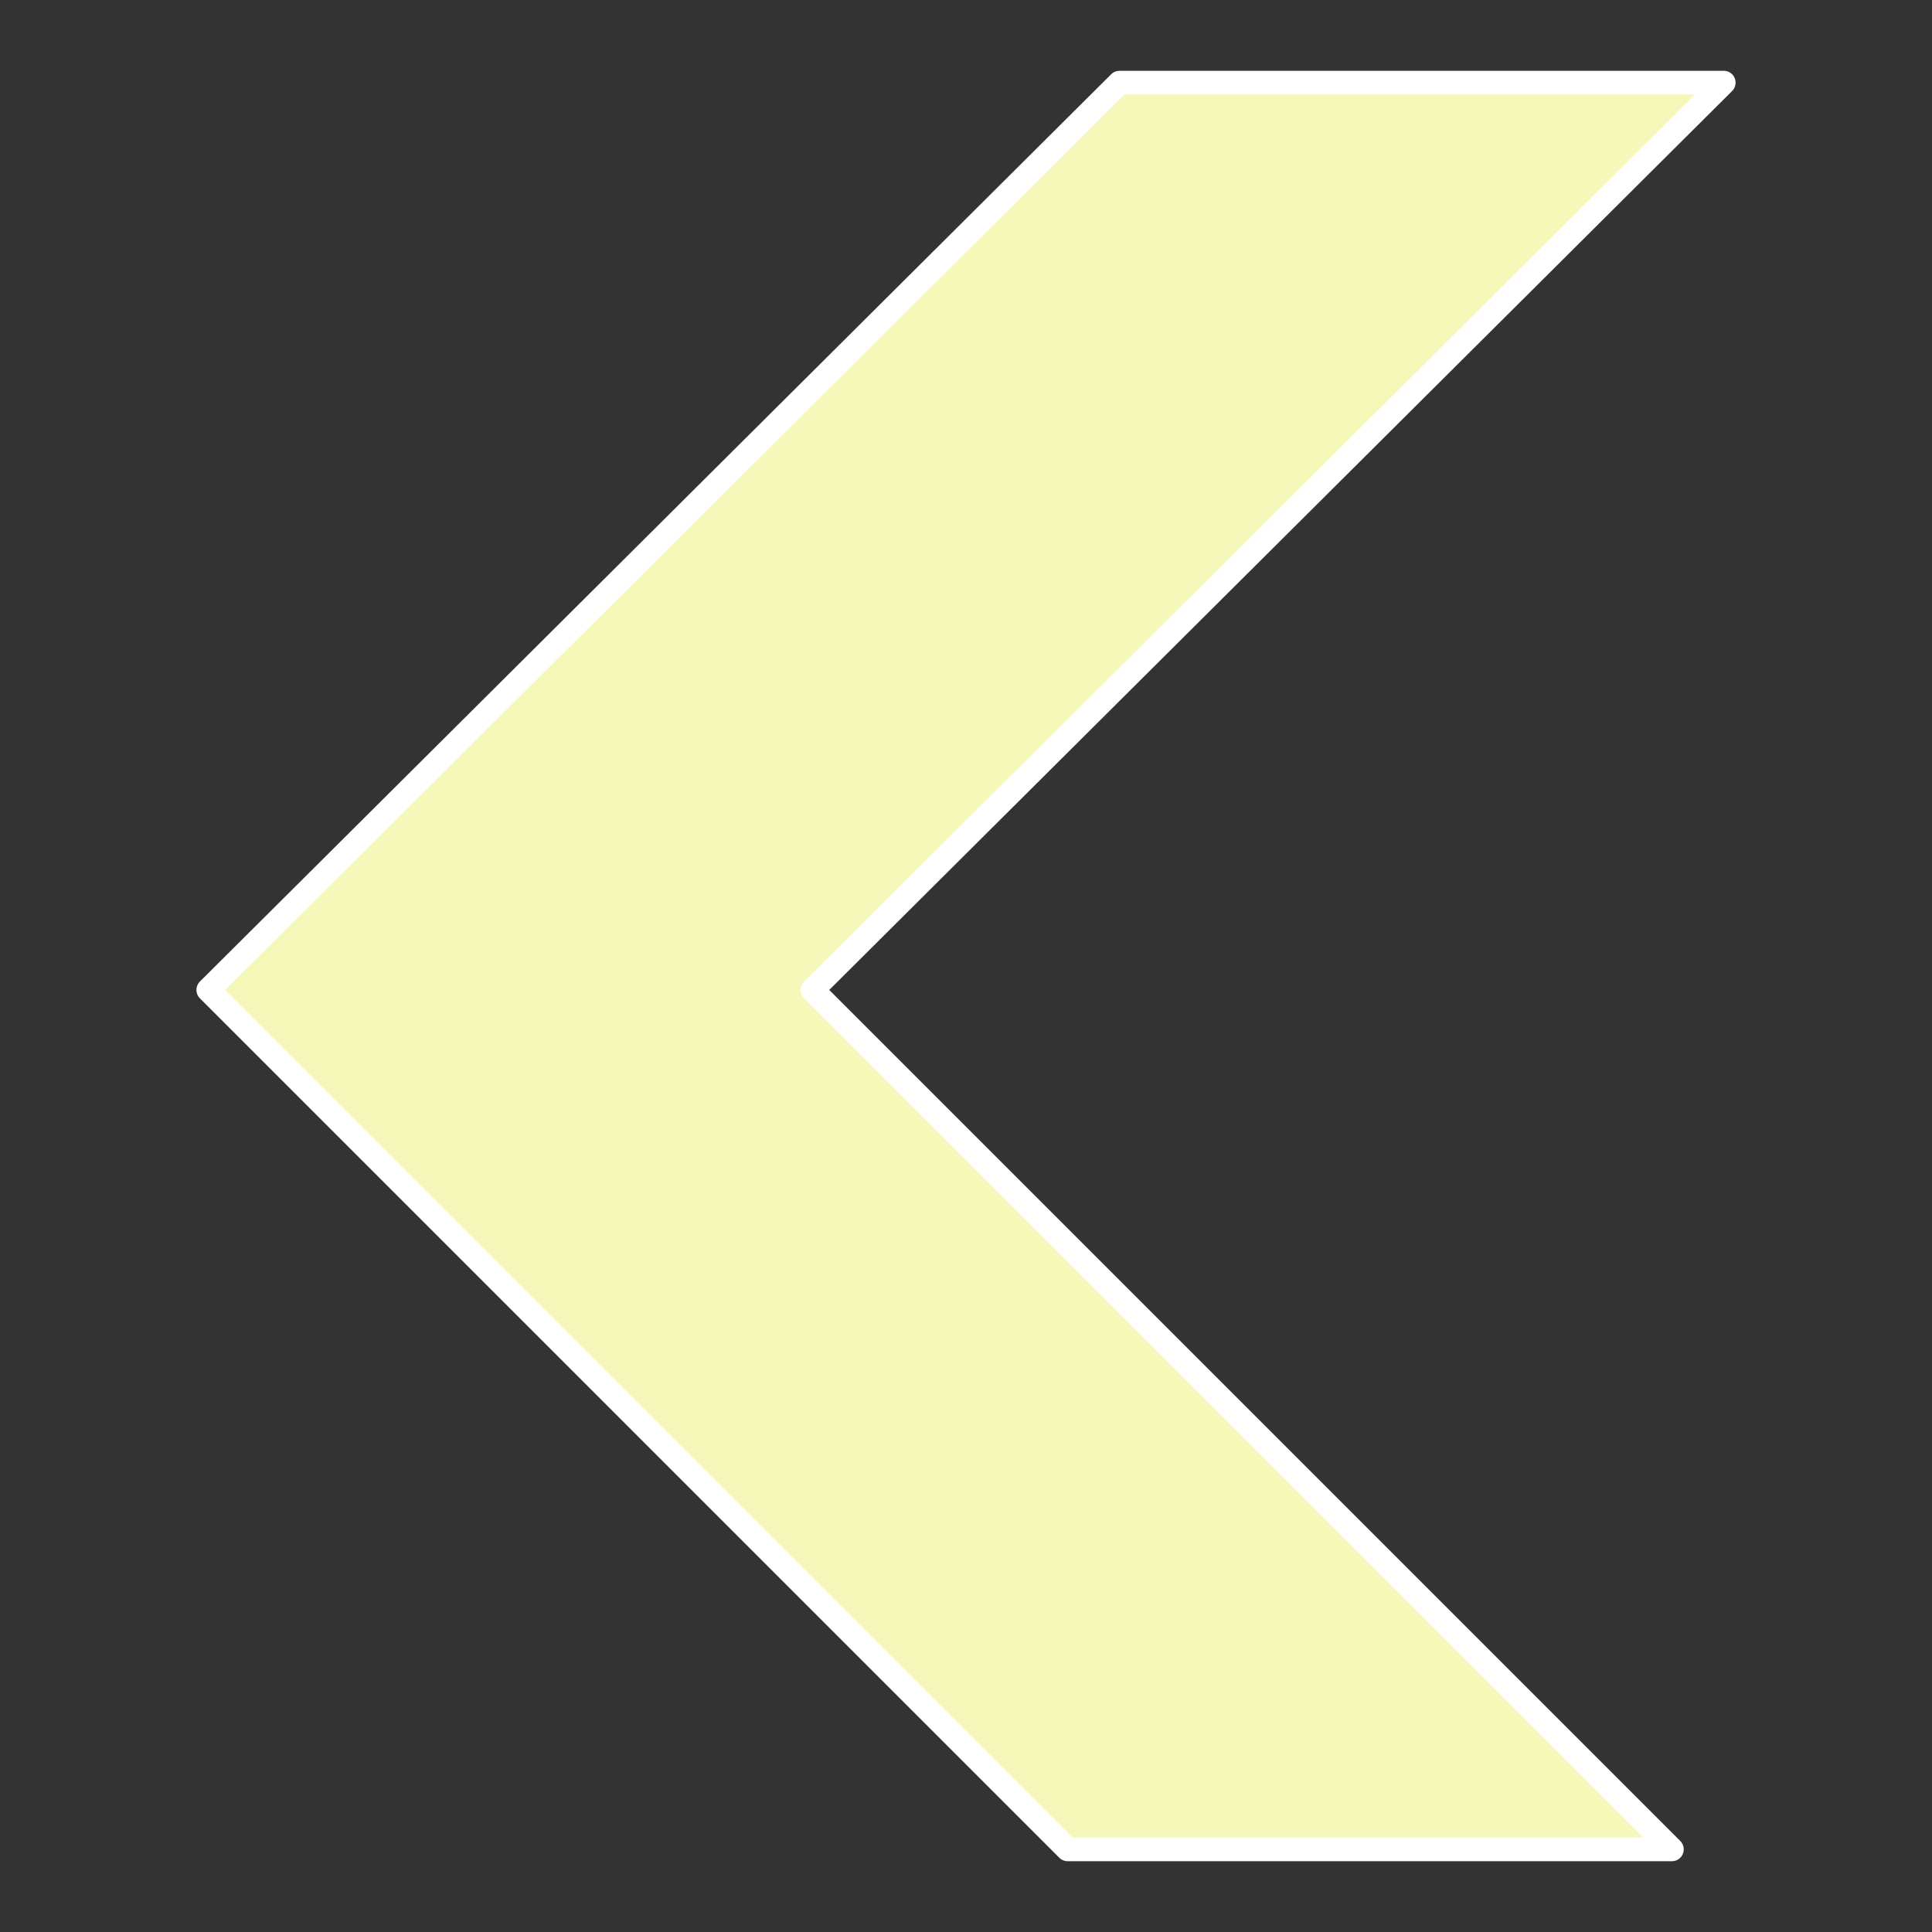 <?xml version="1.0" encoding="utf-8" ?>
<!-- Generator: Assembly 1.0 - http://assemblyapp.co -->
<svg version="1.1" xmlns="http://www.w3.org/2000/svg" xmlns:xlink="http://www.w3.org/1999/xlink" width="300" height="300" viewBox="0 0 300 300">
	<rect x="0" y="0" width="300" height="300" fill="#333333" stroke="none"/>
	<g id="widget" transform="matrix(1,0,0,1,150,150)">
		<path d="M-23.842,3.716 L117.66,-137.167 L23.842,-137.167 L-117.66,3.716 L15.791,137.167 L109.609,137.167 Z" fill="#f6f8ba" fill-opacity="1" stroke-width="3.681" stroke="#ffffff" stroke-linecap="round" stroke-linejoin="round" />
	</g>
</svg>